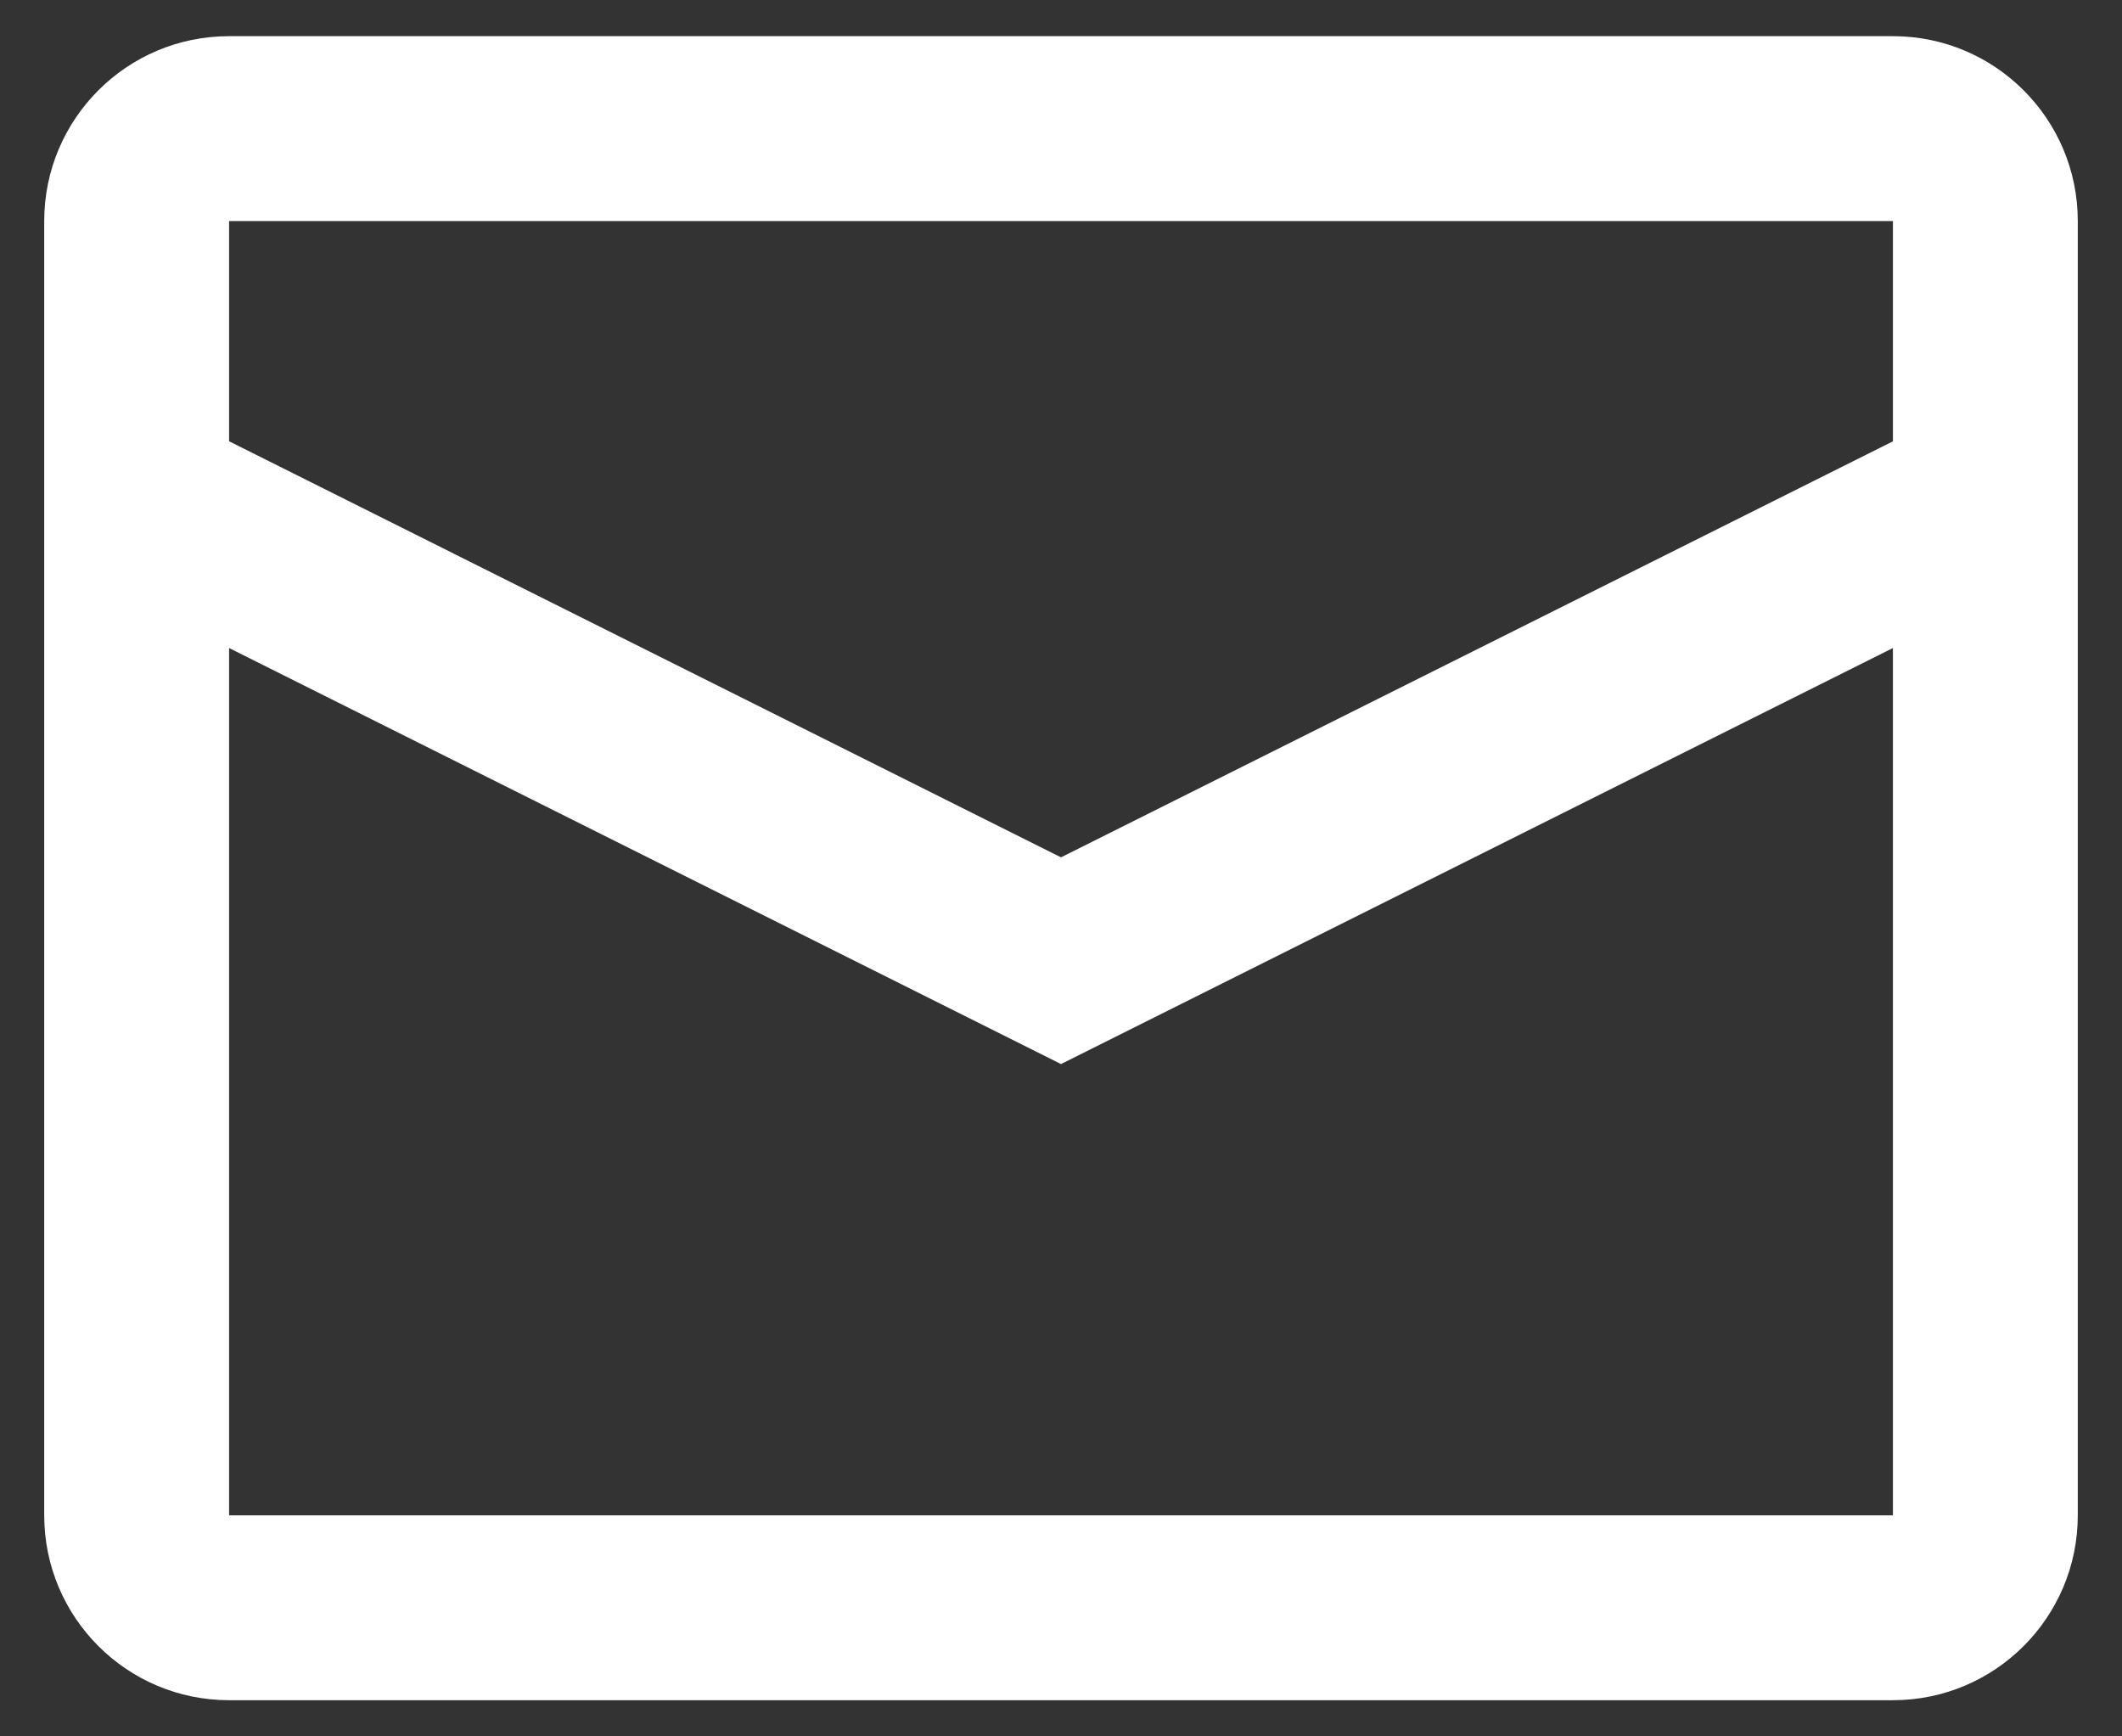 <svg width="44" height="36" viewBox="0 0 44 36" fill="none" xmlns="http://www.w3.org/2000/svg">
<rect x="0" y="0" width="44" height="36" fill="#333333" stroke="none"/>
<path fill-rule="evenodd" clip-rule="evenodd" d="M4.75 0.75H39.25C41.367 0.75 43.083 2.466 43.083 4.583V31.417C43.083 33.534 41.367 35.25 39.25 35.25H4.75C2.633 35.25 0.917 33.534 0.917 31.417V4.583C0.917 2.466 2.633 0.75 4.75 0.75ZM4.75 13.435V31.417H39.25V13.435L22 22.061L4.75 13.435ZM4.75 9.149L22 17.775L39.25 9.15V4.583H4.75V9.149Z" fill="white"/>
</svg>

